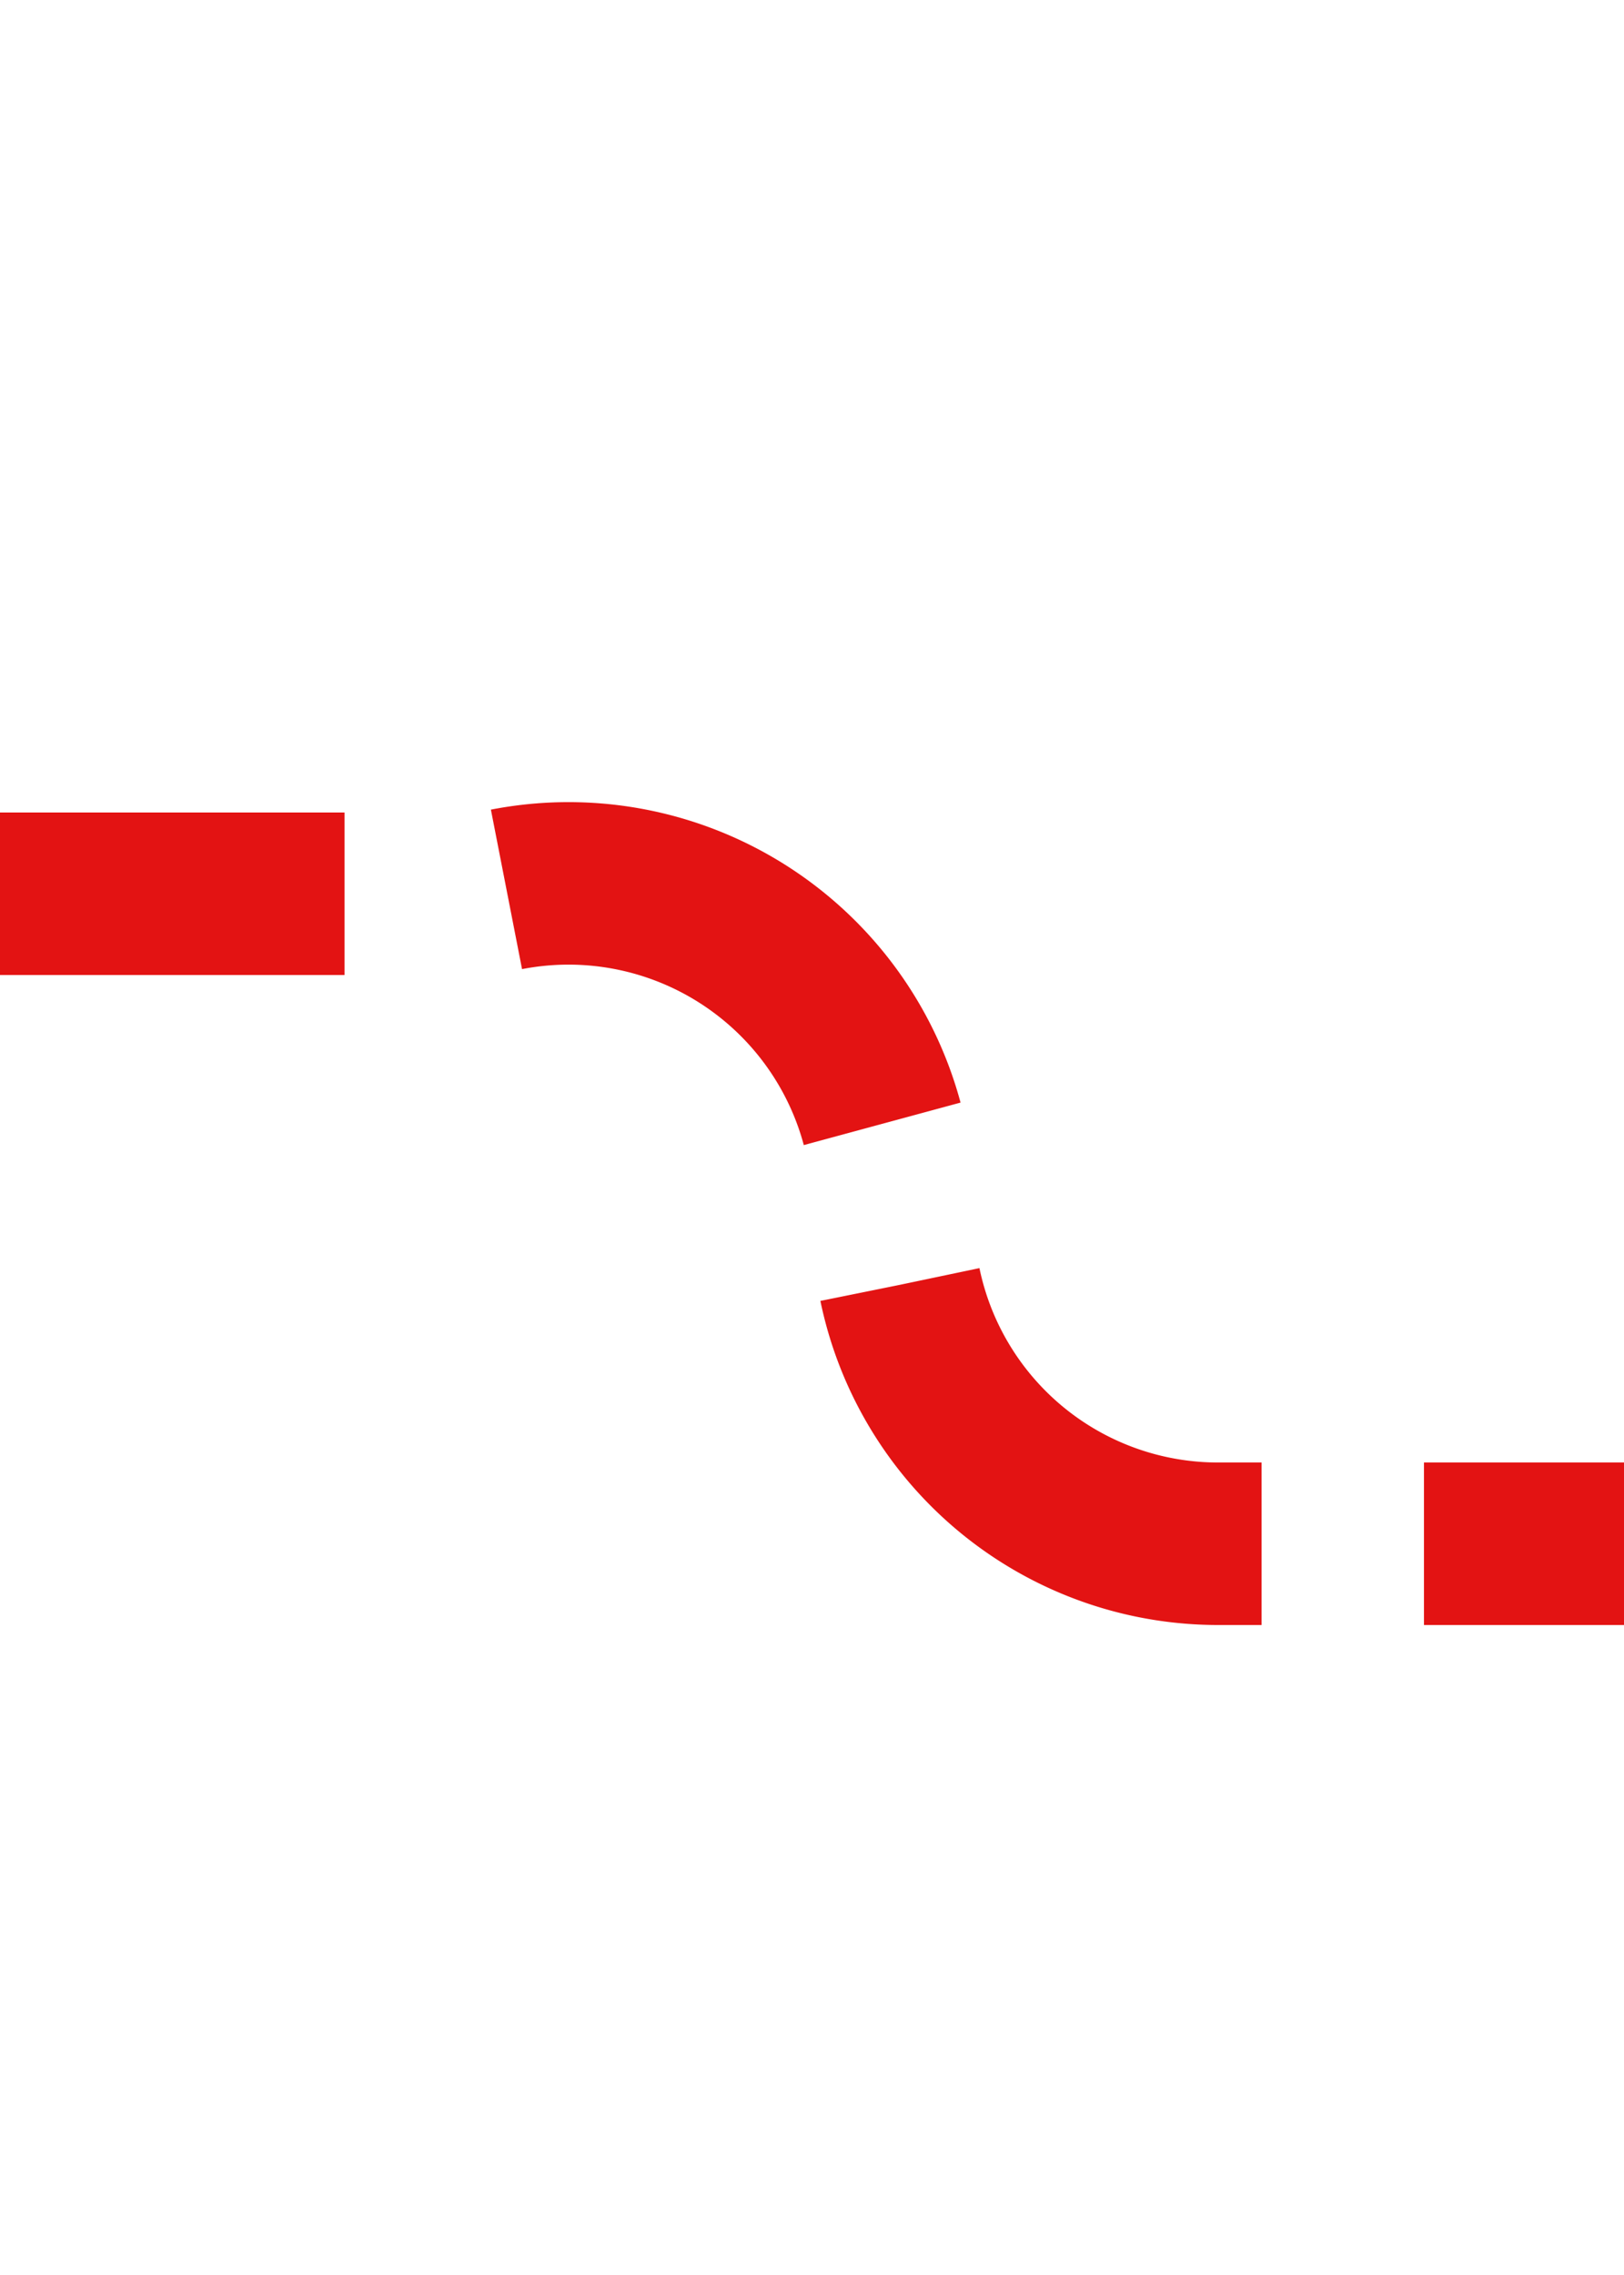 ﻿<?xml version="1.0" encoding="utf-8"?>
<svg version="1.1" xmlns:xlink="http://www.w3.org/1999/xlink" width="10px" height="14px" preserveAspectRatio="xMidYMin meet" viewBox="1486 655  8 14" xmlns="http://www.w3.org/2000/svg">
  <path d="M 1374.5 677  L 1374.5 665  A 5 5 0 0 1 1379.5 660.5 L 1488 660.5  A 2 2 0 0 1 1490.5 662.5 A 2 2 0 0 0 1492.5 664.5 L 1601 664.5  " stroke-width="1" stroke-dasharray="3,1" stroke="#e31313" fill="none" />
  <path d="M 1600 670.8  L 1606 664.5  L 1600 658.2  L 1600 670.8  Z " fill-rule="nonzero" fill="#e31313" stroke="none" />
</svg>